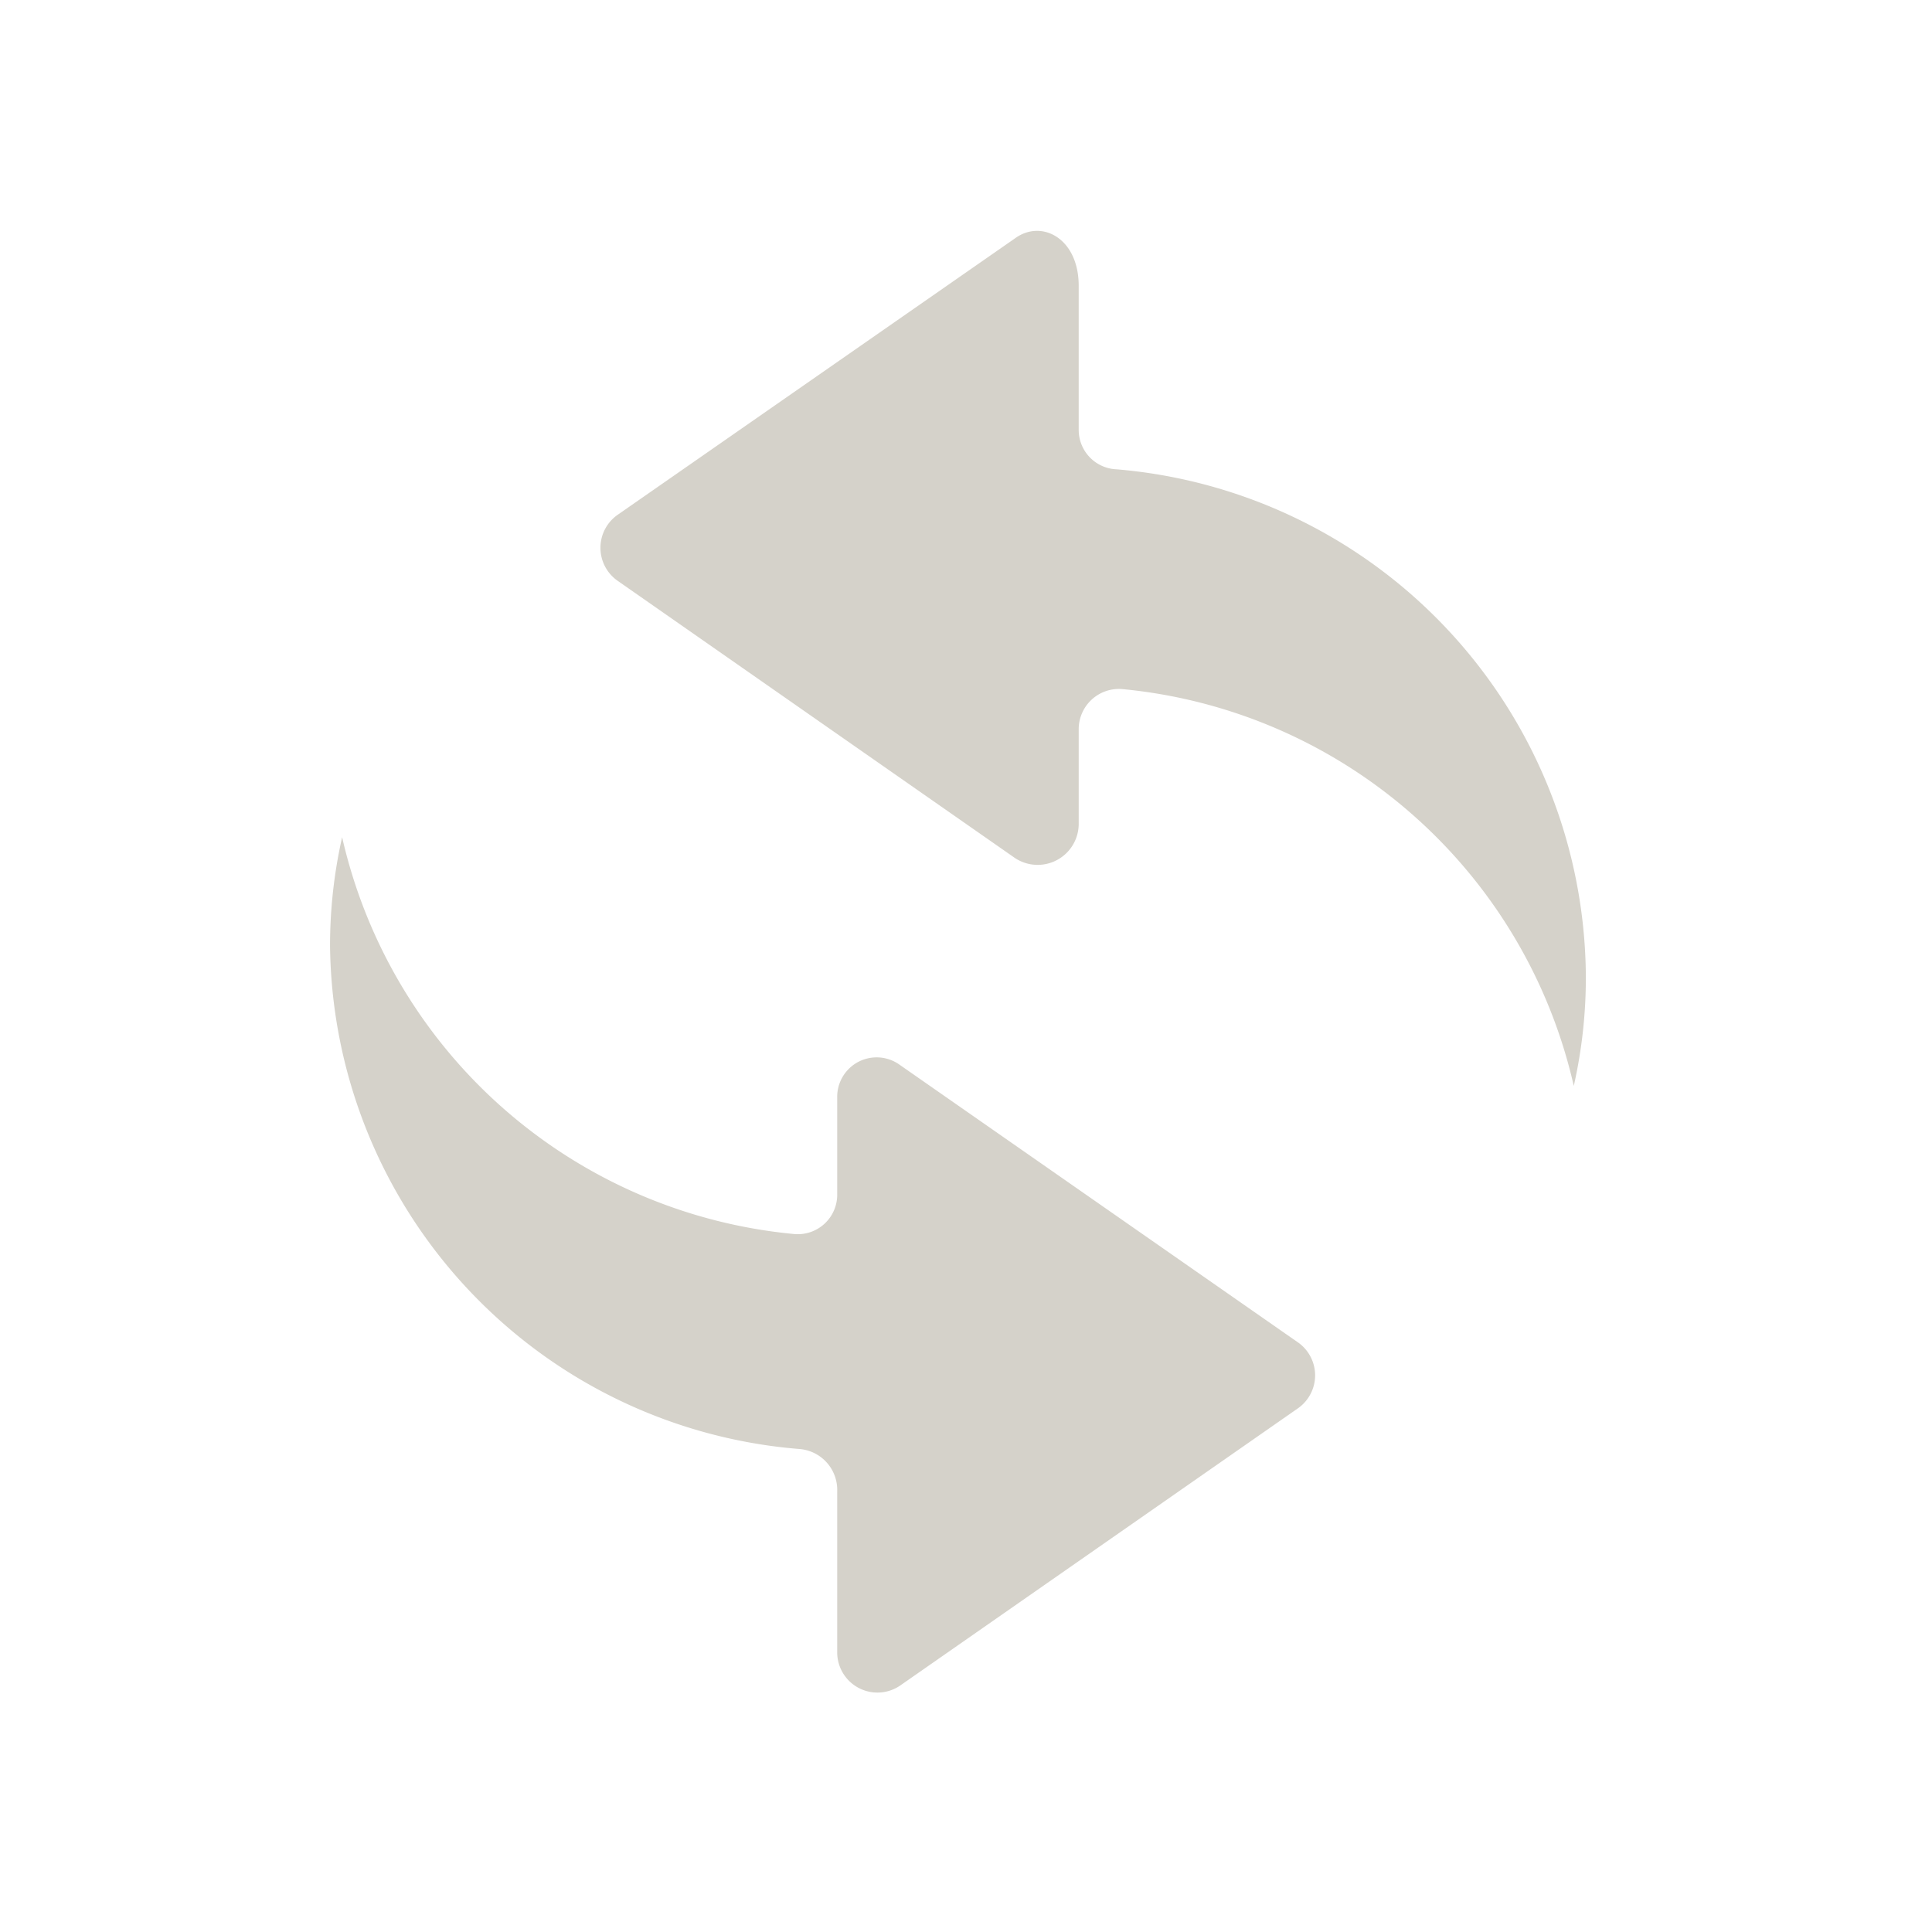 <?xml version="1.0" standalone="no"?><!DOCTYPE svg PUBLIC "-//W3C//DTD SVG 1.1//EN" "http://www.w3.org/Graphics/SVG/1.1/DTD/svg11.dtd"><svg class="icon" width="200px" height="200.00px" viewBox="0 0 1024 1024" version="1.1" xmlns="http://www.w3.org/2000/svg"><path fill="#d5d2ca" d="M571.733 227.84V151.467c0-25.173-19.627-35.413-33.707-25.173L327.68 272.64a21.333 21.333 0 0 0 0 35.413l210.347 146.773a21.76 21.76 0 0 0 33.707-17.92V386.56a21.333 21.333 0 0 1 23.04-21.333 271.787 271.787 0 0 1 239.36 210.347 260.267 260.267 0 0 0 6.4-58.027 271.36 271.36 0 0 0-248.747-268.8 20.907 20.907 0 0 1-20.053-20.907zM443.733 790.613v85.333a21.333 21.333 0 0 0 33.28 17.493l211.2-147.2a21.333 21.333 0 0 0 0-34.56l-211.2-147.2a20.907 20.907 0 0 0-33.28 17.067v51.2a20.907 20.907 0 0 1-22.613 21.333 271.787 271.787 0 0 1-239.787-210.347 260.267 260.267 0 0 0-6.4 58.027A270.507 270.507 0 0 0 423.68 768a21.76 21.76 0 0 1 20.053 22.613z"  /></svg>
